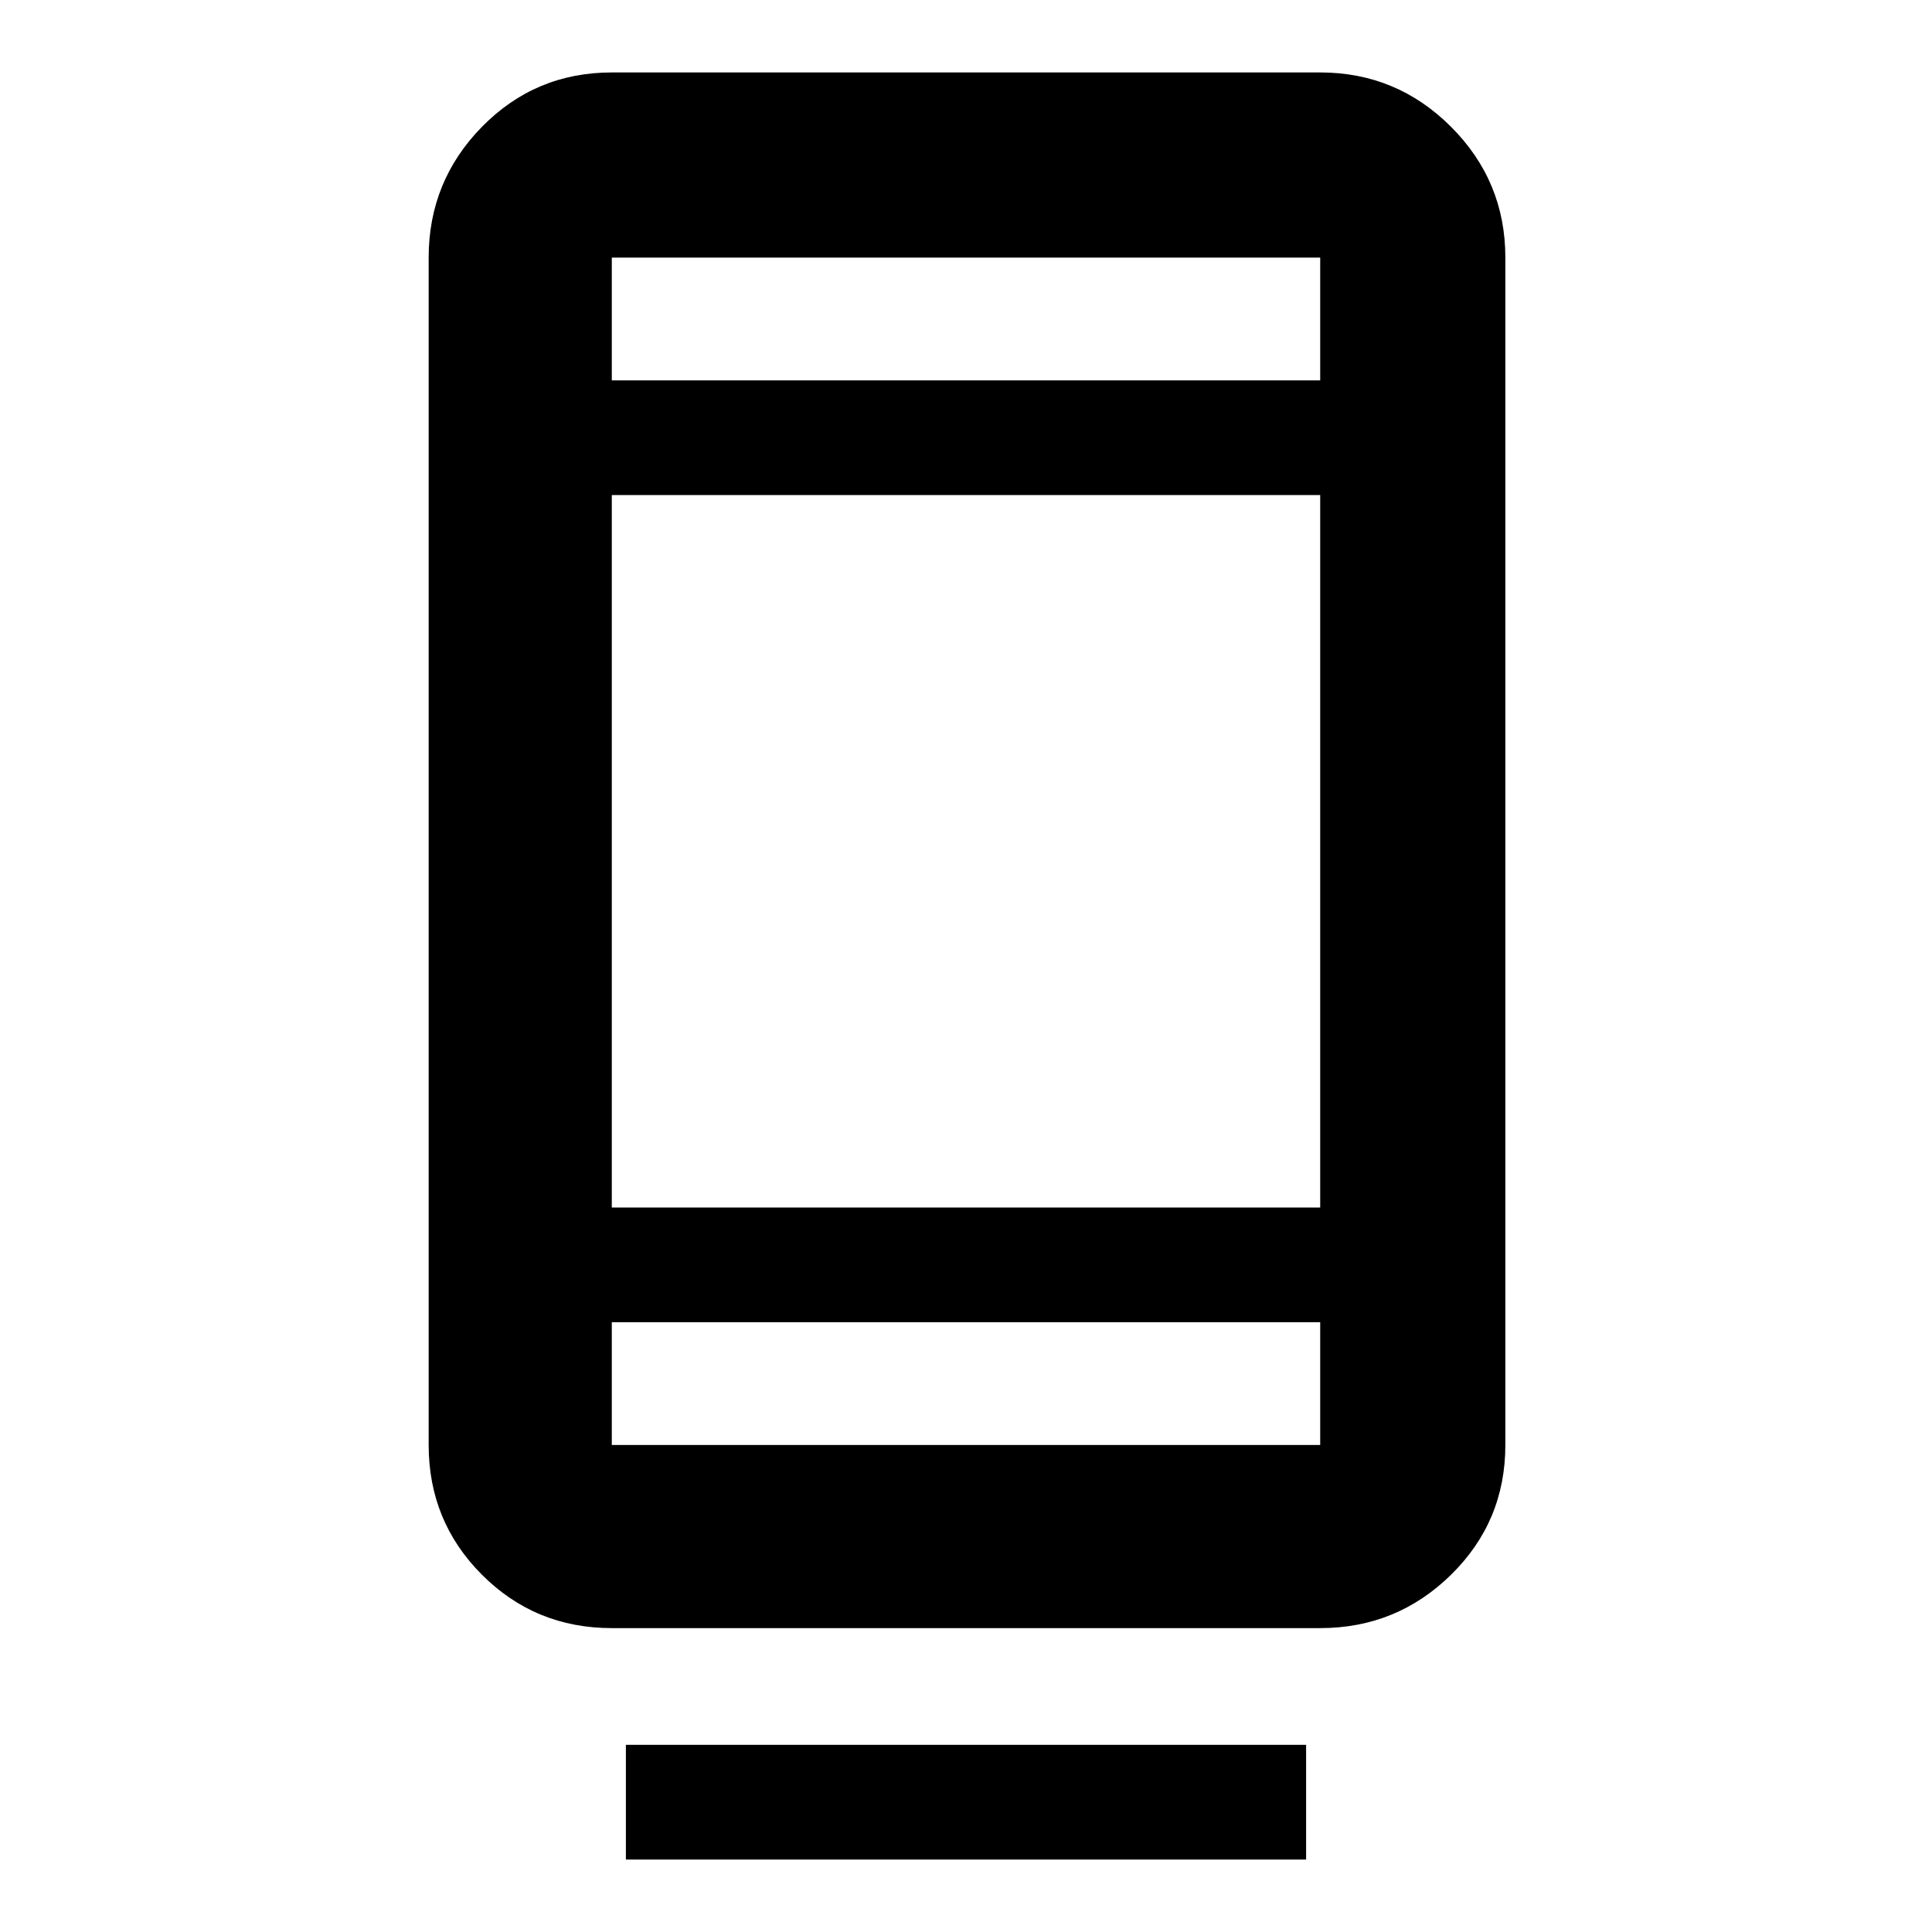 <svg xmlns="http://www.w3.org/2000/svg" height="48" width="48"><path d="M15.55 46.2v-2.85h16.9v2.85Zm-.35-5.75q-1.9 0-3.225-1.325Q10.65 37.8 10.65 35.9V6.4q0-1.9 1.325-3.25T15.2 1.8h17.6q1.9 0 3.25 1.35T37.4 6.4v29.5q0 1.9-1.35 3.225-1.35 1.325-3.25 1.325Zm0-7.6v3.05h17.6v-3.05Zm0 0v3.05-3.05Zm0-2.85h17.6V12.3H15.2Zm0-20.55h17.6V6.4H15.2Zm0 0V6.4Z"/></svg>